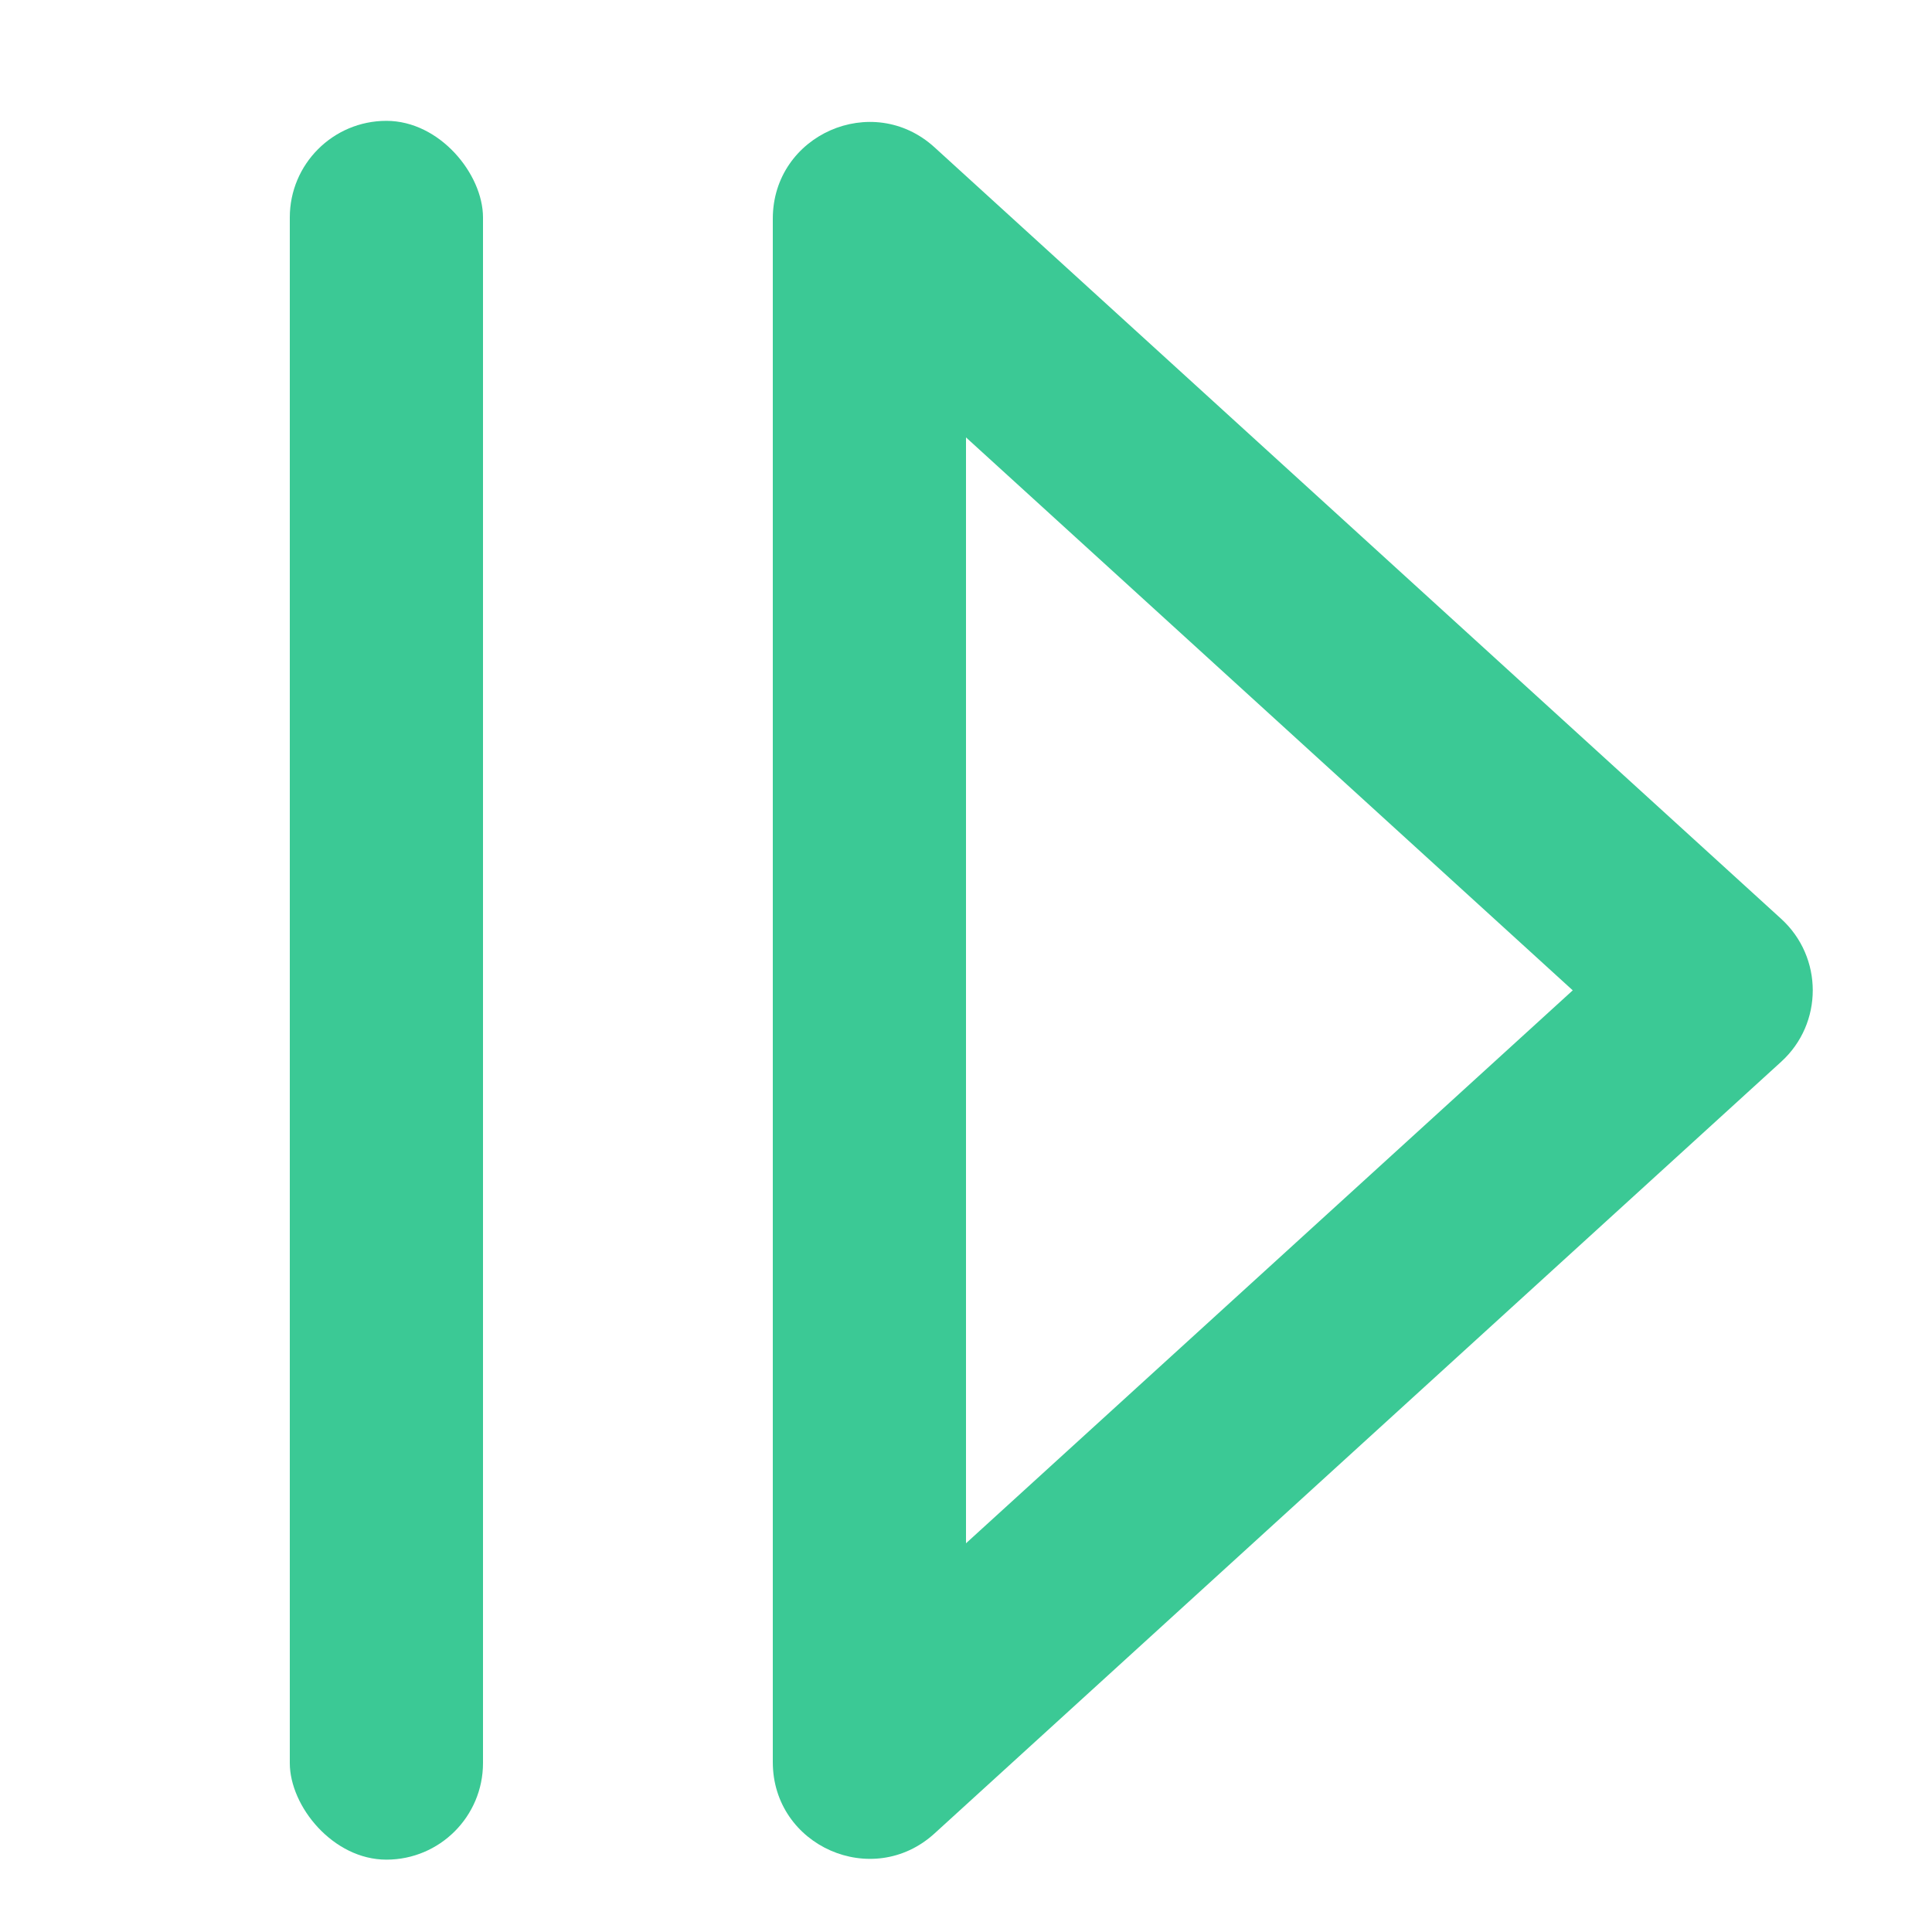 <svg width="20" height="20" viewBox="0 0 20 20" fill="none" xmlns="http://www.w3.org/2000/svg">
<path fill-rule="evenodd" clip-rule="evenodd" d="M16.281 10.252L10 4.528L10 15.976L16.281 10.252ZM18.439 10.991C18.875 10.594 18.874 9.909 18.439 9.512L9.674 1.525C9.032 0.94 8 1.395 8 2.264L8 18.241C8 19.11 9.032 19.565 9.674 18.98L18.439 10.991Z" fill="#3BC995"/>
<rect x="3" y="1.251" width="2" height="18" rx="1" fill="#3BC995"/>
</svg>
